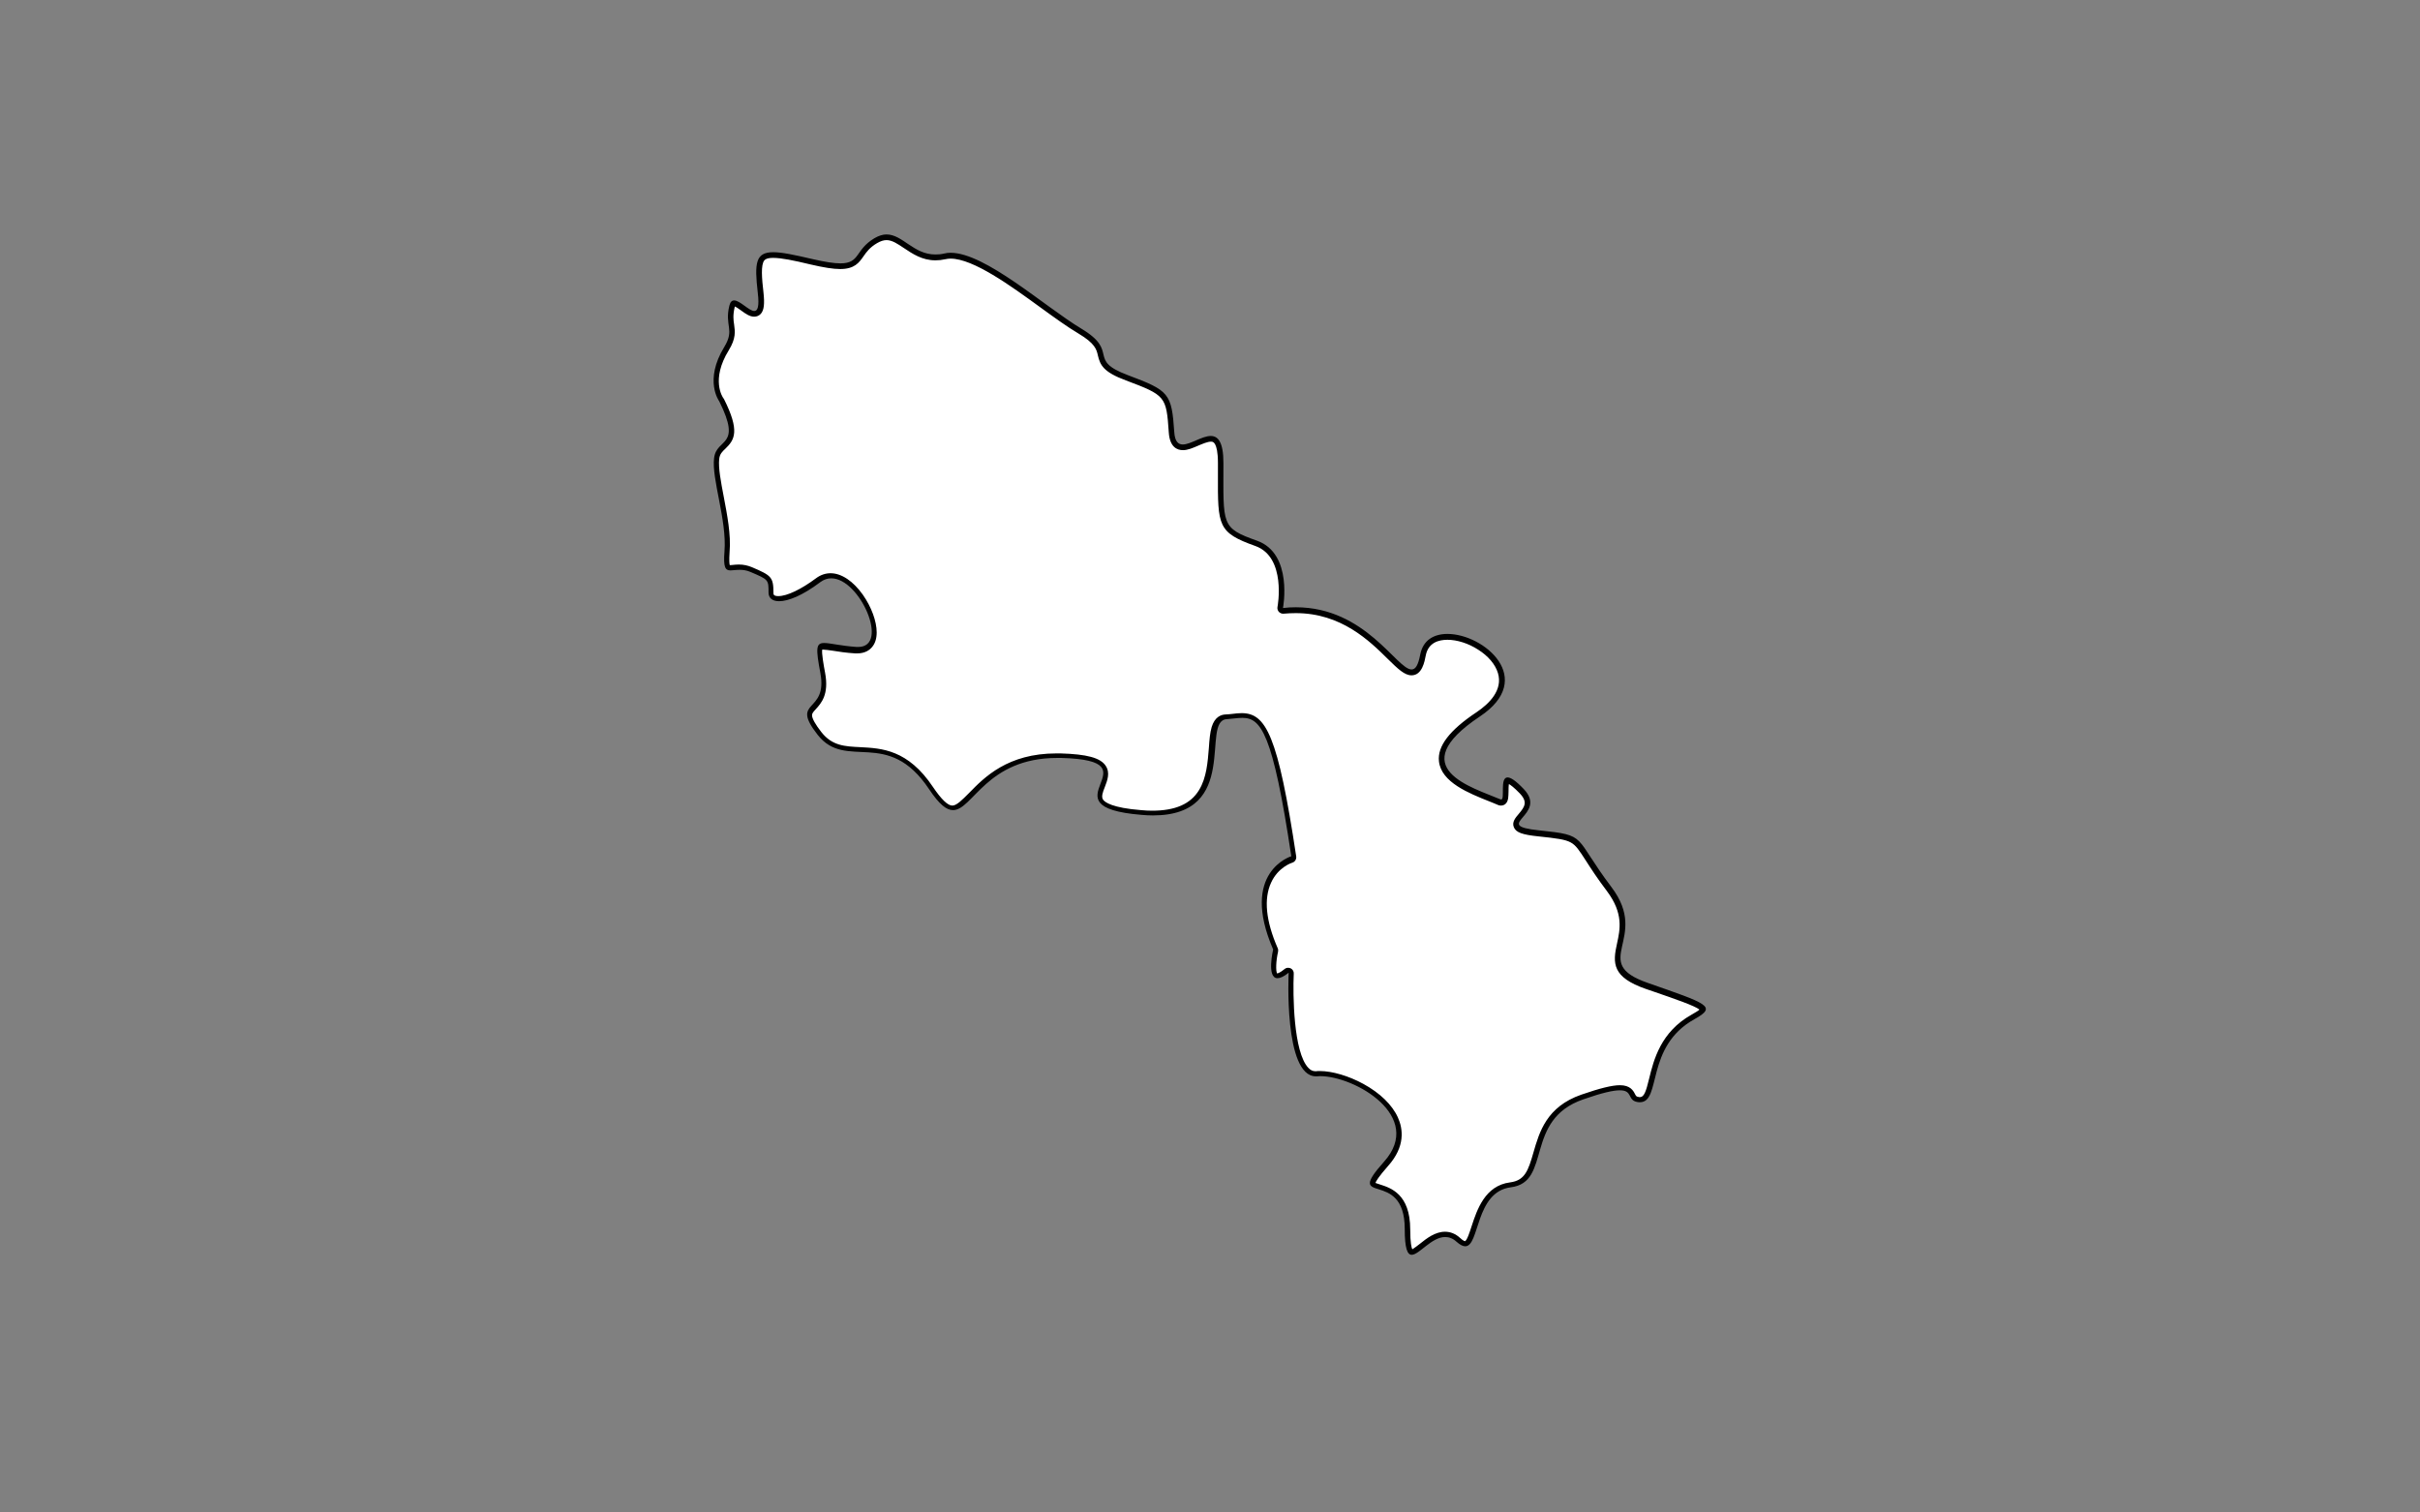 <?xml version="1.0" encoding="utf-8"?>
<!-- Generator: Adobe Illustrator 22.0.1, SVG Export Plug-In . SVG Version: 6.00 Build 0)  -->
<svg version="1.1" id="Calque_1" xmlns="http://www.w3.org/2000/svg" xmlns:xlink="http://www.w3.org/1999/xlink" x="0px" y="0px"
	 viewBox="0 0 1280 800" style="enable-background:new 0 0 1280 800;" xml:space="preserve">
<rect x="0" y="0" width="1280" height="800" fill="#808080" stroke="none"/>
<style type="text/css">
	.st0{fill:#FFFFFF;}
</style>
<g>
	<path class="st0" d="M746.8,662.3c-0.4,0-2.2-0.6-2.2-12.2c0-17.7-9.3-20.6-14.9-22.4c-1.7-0.5-3.4-1-3.5-1.7
		c-0.2-0.9,0.8-3.4,7.1-10.6c8.6-9.7,7.5-18.4,5-24c-6.5-14.5-28-23.7-40-23.7c-0.6,0-1.2,0-1.8,0.1c-0.2,0-0.3,0-0.5,0
		c-1.8,0-3.4-0.7-4.8-2.3c-10-10.5-8.1-50.5-8.1-50.9c0-0.6-0.3-1.1-0.8-1.4c-0.2-0.1-0.5-0.2-0.7-0.2c-0.3,0-0.7,0.1-0.9,0.3
		c-2.8,2.3-4.3,2.6-5,2.6c-0.4,0-0.7-0.1-1-0.5c-1.6-2-0.9-8.8,0.1-12.9c0.1-0.3,0-0.6-0.1-0.9c-6.4-14.9-7.6-26.9-3.5-35.9
		c4.1-8.8,12.1-11.3,12.1-11.4c0.7-0.2,1.2-0.9,1-1.7c-9.6-64.2-16-74.5-27.4-74.5c-1.5,0-3.1,0.2-4.7,0.4c-1.2,0.1-2.4,0.3-3.7,0.3
		c-6.2,0.4-6.8,7.7-7.4,16.3c-1.2,15.4-2.7,34.6-31.5,34.6c-1.9,0-3.9-0.1-6-0.3c-12-1-19.2-3.1-21.2-6.3c-1.4-2.2-0.3-5.1,0.8-8.1
		c1.3-3.3,2.6-6.8,0.5-9.9c-2.5-3.7-9.5-5.5-22.7-5.9c-0.7,0-1.4,0-2.1,0c-25.1,0-37.2,12.3-45.1,20.4c-3.9,4-7,7.1-10,7.1
		c-3,0-6.7-3.3-11.4-10.4c-12.9-19.3-25.8-19.9-37.2-20.4c-8.4-0.4-15.6-0.7-21.7-8.5c-7.3-9.3-5.7-11-2.9-14.2
		c2.8-3,6.6-7.2,4.5-18c-1.3-6.7-2.2-12.3-1.2-13.6c0.1-0.1,0.4-0.4,1.7-0.4c1.3,0,3.1,0.3,5.4,0.7c3.1,0.5,6.9,1.1,11.7,1.4
		c0.3,0,0.6,0,0.9,0c0,0,0,0,0,0c5.5,0,8.7-3.5,8.7-9.5c0-5.6-2.7-12.8-7-19c-4.8-6.8-10.6-10.7-15.9-10.7c-2.4,0-4.7,0.8-6.7,2.3
		c-8.3,6.2-15.9,9.8-20.9,9.8c-4.1,0-4.1-2.3-4.1-3.1c0-7.8-0.8-8.2-10.5-12.3c-2-0.9-4-1.3-6.3-1.3c-1.1,0-2.1,0.1-3,0.2
		c-0.7,0.1-1.3,0.1-1.8,0.1c-0.9,0-1.1-0.2-1.2-0.3c-0.7-0.8-0.9-3.5-0.5-8.2c0.7-9-1.3-19.5-3.1-28.9c-1.5-8-3-15.5-2.4-20.4
		c0.4-3.2,2-4.7,3.7-6.4c4.5-4.4,6.9-8.5-1.1-24.6c0-0.1-0.1-0.2-0.1-0.2c-0.3-0.4-7.4-10.4,2.8-27.1c3.5-5.7,3.1-9,2.6-12.5
		c-0.4-2.6-0.8-5.3,0.4-9.8c0.4-1.6,0.9-1.6,1.1-1.6c1.1,0,3.1,1.4,4.8,2.6c2.1,1.5,4.1,2.9,5.9,2.9c0.9,0,1.7-0.4,2.3-1
		c1.4-1.5,1.7-4.6,1-10.3c-1.1-9.5-1.3-15.4,0.9-17.9c1.1-1.2,2.9-1.8,5.8-1.8c4.4,0,11,1.4,20.2,3.6c6.8,1.6,11.7,2.4,15.2,2.4
		c6.8,0,8.8-2.8,11.1-6c1.6-2.3,3.5-4.9,7.7-7.4c2-1.2,3.8-1.7,5.6-1.7c3.4,0,6.5,2.1,10.1,4.5c4.3,2.9,9.2,6.2,15.9,6.2
		c1.6,0,3.3-0.2,5-0.6c0.9-0.2,2-0.3,3.1-0.3c12.5,0,31.6,13.9,48.4,26.1c7.3,5.3,14.1,10.3,20,13.8c9.4,5.6,10.3,9.3,11,12.6
		c1.1,4.6,2.6,8,13.8,12.2c21.5,8.1,22.4,9.1,23.7,28.8c0.4,5.3,2.4,8,6,8c0,0,0,0,0,0c2.3,0,4.8-1.1,7.5-2.3
		c2.5-1.1,5.2-2.2,7.3-2.2c1.4,0,5.2,0,5.2,12.8c0,2.2,0,4.2,0,6.1c-0.1,29.6,1.7,30.2,18.8,36.3c17.7,6.3,12.8,33.6,12.7,33.9
		c-0.1,0.5,0,0.9,0.4,1.3c0.3,0.3,0.7,0.5,1.1,0.5c0.1,0,0.1,0,0.2,0c2.2-0.2,4.5-0.4,6.6-0.4c24.6,0,39.8,14.9,49.8,24.8
		c5,4.9,8.3,8.2,11.4,8.2c3.8,0,5.2-4.6,6.1-9.2c1.6-8.4,8.8-9.7,12.9-9.7c10.6,0,24.9,8,28.2,18.6c2.4,7.8-1.7,15.6-11.9,22.4
		c-13.8,9.2-20.1,17.2-19.3,24.6c1.1,10.2,15.4,15.8,25.8,19.9c1.7,0.7,3.3,1.3,4.7,1.9c0.3,0.1,0.6,0.2,0.9,0.2c0,0,0,0,0,0
		c2.4,0,2.4-3,2.4-5.9c0-1.7,0-5.8,1-5.8c0.6,0,2.5,0.6,7.4,5.7c5.6,5.8,2.5,9.4-0.4,12.9c-1.6,1.9-3.1,3.6-2.3,5.5
		c0.8,2.1,3.9,3.1,11.9,4c18.7,2,18.8,2.2,26.1,13.4c2.5,3.9,5.9,9.1,11.1,16.1c9.2,12.3,7.2,21.5,5.5,28.8
		c-1.9,8.6-3.6,16.1,14.3,22.3l4.1,1.4c14.2,4.9,25.4,8.8,25.6,10.9c0,0.3-0.4,1.4-5.3,4.1c-15.8,8.8-19.2,22.6-21.7,32.7
		c-1.8,7.2-2.9,11-6.4,11c-0.3,0-0.7,0-1.1-0.1c-1.8-0.3-2.2-1.1-2.9-2.3c-0.9-1.6-2-3.9-6.7-3.9c-4,0-10.3,1.6-19.9,4.9
		c-17.6,6.1-21.3,19.1-24.3,29.5c-2.5,8.8-4.5,15.8-13.7,16.9c-12.4,1.5-16.2,13.4-19,22.1c-1.5,4.7-2.9,9-4.9,9
		c-0.6,0-1.7-0.4-3.6-2c-2.2-1.9-4.5-2.9-7-2.9c-4.6,0-8.9,3.4-12.3,6C750.1,660.6,747.9,662.3,746.8,662.3z"/>
	<path d="M468.9,127c3,0,5.9,2,9.2,4.2c4.5,3,9.6,6.5,16.7,6.5c1.7,0,3.5-0.2,5.3-0.6c0.8-0.2,1.8-0.3,2.7-0.3
		c12,0,31.7,14.3,47.5,25.8c7.3,5.3,14.2,10.3,20.1,13.8c8.9,5.3,9.6,8.5,10.3,11.6c1.2,5.1,2.9,8.8,14.8,13.2
		c21,7.9,21.4,8.4,22.7,27.5c0.5,7.8,4.4,9.4,7.5,9.4c2.6,0,5.3-1.2,8.1-2.4c2.4-1,4.9-2.1,6.7-2.1c0.9,0,1.5,0.2,2.2,1.4
		c0.7,1.3,1.5,4,1.5,9.9c0,2.2,0,4.2,0,6.1c-0.1,27.2-0.1,30.7,19.8,37.8c16.5,5.9,11.8,31.9,11.7,32.2c-0.2,0.9,0.1,1.9,0.7,2.6
		c0.6,0.6,1.4,1,2.2,1c0.1,0,0.2,0,0.3,0c2.2-0.2,4.4-0.3,6.5-0.3c24,0,38.9,14.6,48.7,24.3c5.3,5.2,8.8,8.6,12.5,8.6
		c5.6,0,6.9-7.3,7.5-10.4c1.3-7,7-8.4,11.5-8.4c5.1,0,11.1,1.9,16.2,5.2c5.4,3.4,9.1,7.8,10.5,12.4c2.7,9-4.6,16.2-11.3,20.7
		c-14.3,9.5-20.8,18-19.9,26c1.2,11.1,15.9,16.9,26.7,21.2c1.7,0.7,3.3,1.3,4.6,1.9c0.5,0.2,1,0.3,1.5,0.3c0.8,0,3.3-0.3,3.8-3.9
		c0.1-1,0.2-2.2,0.2-3.5c0-1.1,0-2.9,0.2-4c0.9,0.5,2.6,1.7,5.7,4.9c4.4,4.6,2.7,7.1-0.5,10.9c-1.7,2-3.7,4.3-2.6,7
		c1.1,2.8,4.4,4,13.1,4.9c9.6,1,14.1,1.6,17,3.2c2.8,1.5,4.5,4.2,8,9.6c2.5,3.9,5.9,9.2,11.2,16.2c8.8,11.8,6.9,20.2,5.3,27.6
		c-2.4,10.5-2.6,17.9,15.3,24.1l4.1,1.4c11.6,4,21.7,7.5,24.2,9.5c-0.5,0.5-1.7,1.3-4.2,2.7c-16.3,9.1-20,23.9-22.4,33.7
		c-1.7,7-2.7,9.9-4.9,9.9c-0.2,0-0.5,0-0.8-0.1c-1.1-0.2-1.2-0.4-1.8-1.5c-0.9-1.8-2.5-4.7-8-4.7c-4.1,0-10.6,1.6-20.4,5
		c-18.4,6.4-22.2,19.8-25.3,30.5c-2.8,9.8-4.6,14.9-12.4,15.9c-13.3,1.7-17.5,14.6-20.3,23.1c-0.9,2.8-2.4,7.5-3.5,8
		c0,0-0.8,0-2.6-1.7c-2.4-2.2-5.1-3.3-8-3.3c-5.2,0-9.7,3.5-13.3,6.4c-1.3,1-3.1,2.4-4,2.9c-0.4-0.8-1.1-3.4-1.1-10.5
		c0-18.8-10.4-22-16-23.8c-0.8-0.3-1.8-0.6-2.4-0.8c0.3-0.9,1.6-3.2,6.7-9c9.2-10.3,7.9-19.6,5.2-25.6c-3-6.7-9.5-13-18.3-17.8
		c-7.7-4.2-16.4-6.8-23.1-6.8c-0.6,0-1.3,0-1.9,0.1c-0.1,0-0.3,0-0.4,0c-1.4,0-2.6-0.6-3.7-1.8c-7.9-8.3-8.2-38.8-7.7-49.8
		c0.1-1.2-0.6-2.3-1.6-2.8c-0.4-0.2-0.9-0.3-1.4-0.3c-0.7,0-1.3,0.2-1.9,0.7c-2.3,1.9-3.5,2.2-3.9,2.3c-0.8-1.3-0.6-6.8,0.5-11.5
		c0.1-0.6,0.1-1.3-0.2-1.9c-6.3-14.4-7.4-26.1-3.5-34.6c3.7-8.2,10.9-10.5,11.2-10.6c1.4-0.4,2.3-1.8,2.1-3.3
		c-9.7-64.3-16-75.8-28.9-75.8c-1.6,0-3.2,0.2-4.9,0.4c-1.2,0.1-2.4,0.3-3.6,0.3c-2.5,0.1-5.7,1.4-7.3,6.6c-0.9,3-1.2,6.7-1.5,11.1
		c-0.6,7.4-1.2,15.8-5.2,22.3c-4.5,7.4-12.6,10.9-24.8,10.9c-1.9,0-3.8-0.1-5.9-0.3c-15.1-1.2-19.1-4.1-20.1-5.6
		c-0.9-1.5-0.3-3.5,1-6.7c1.3-3.4,2.9-7.5,0.4-11.2c-2.8-4.2-10-6.1-23.9-6.5c-0.7,0-1.4,0-2.1,0c-25.8,0-38.1,12.6-46.2,20.9
		c-3.7,3.7-6.6,6.7-8.9,6.7c-2.4,0-5.8-3.3-10.2-9.8c-13.3-19.9-27.2-20.5-38.4-21.1c-8.3-0.4-14.9-0.7-20.6-7.9
		c-3.2-4.1-4.9-7.1-5-8.9c0-1,0.5-1.7,2-3.3c2.8-3.1,7.1-7.7,4.9-19.3c-0.7-3.7-1.9-10.4-1.5-12.2c0.1,0,0.3,0,0.5,0
		c1.2,0,2.9,0.3,5.2,0.6c3.1,0.5,6.9,1.1,11.8,1.4c0.4,0,0.7,0,1,0c4.2,0,6.6-1.8,7.9-3.4c1.6-1.9,2.4-4.5,2.4-7.7
		c0-5.9-2.8-13.5-7.3-19.9c-5.1-7.2-11.3-11.4-17.1-11.4c-2.7,0-5.3,0.9-7.6,2.6c-7.9,5.9-15.4,9.5-20,9.5c-2.6,0-2.6-1-2.6-1.6
		c0-8.5-1.1-9.3-11.4-13.7c-2.2-0.9-4.4-1.4-6.9-1.4c-1.2,0-2.2,0.1-3.1,0.2c-0.6,0.1-1.2,0.1-1.6,0.1c-0.1,0-0.1,0-0.1,0
		c-0.2-0.6-0.4-2.3-0.1-6.9c0.8-9.2-1.3-19.8-3.1-29.3c-1.5-7.8-2.9-15.2-2.4-19.9c0.3-2.7,1.6-3.9,3.3-5.5
		c4.9-4.7,7.7-9.4-0.8-26.3c-0.1-0.2-0.2-0.3-0.3-0.4c-0.3-0.4-6.8-9.7,2.9-25.4c3.8-6.2,3.3-9.9,2.8-13.5c-0.4-2.5-0.7-5,0.3-9.3
		c0-0.1,0.1-0.2,0.1-0.3c0.9,0.4,2.4,1.5,3.4,2.2c2.3,1.7,4.5,3.2,6.8,3.2c1.3,0,2.6-0.5,3.5-1.5c1.7-1.9,2.1-5.2,1.4-11.5
		c-0.8-6.9-1.5-14.5,0.5-16.8c0.3-0.3,1.1-1.3,4.6-1.3c4.3,0,10.8,1.3,19.9,3.5c6.9,1.6,11.9,2.4,15.6,2.4c7.6,0,10-3.4,12.3-6.7
		c1.6-2.3,3.3-4.7,7.2-7C465.8,127.5,467.4,127,468.9,127C468.9,127,468.9,127,468.9,127 M389.1,161.5L389.1,161.5L389.1,161.5
		 M435.3,342.9L435.3,342.9L435.3,342.9 M798.5,413.9L798.5,413.9L798.5,413.9 M468.9,124c-1.9,0-4,0.6-6.4,2
		c-10.4,6.2-7.4,13.3-18,13.3c-3.3,0-8-0.7-14.9-2.3c-9.4-2.2-16-3.6-20.6-3.6c-9.4,0-10,5.7-8.2,21.4c0.9,7.4-0.1,9.7-1.8,9.7
		c-2.8,0-7.6-5.6-10.7-5.6c-1.1,0-2,0.7-2.5,2.7c-2.7,10.9,3,12.5-2.7,21.9c-10.9,17.8-2.7,28.7-2.7,28.7
		c12.3,24.6-1.4,19.2-2.7,30.1c-1.4,10.9,6.8,32.8,5.5,49.3c-0.7,8.7,0.5,10.1,3.2,10.1c1.3,0,2.9-0.3,4.8-0.3
		c1.7,0,3.6,0.2,5.7,1.1c9.6,4.1,9.6,4.1,9.6,10.9c0,2.9,2,4.6,5.6,4.6c4.8,0,12.4-3,21.8-10.1c1.9-1.4,3.8-2,5.8-2
		c15.1,0,31,36.3,14.2,36.3c-0.3,0-0.6,0-0.8,0c-8.5-0.6-14-2.1-17.2-2.1c-4.4,0-4.4,3-2,15.8c4.1,21.9-16.4,13.7-1.4,32.8
		c15.1,19.2,37-4.1,58.9,28.7c5.4,8.1,9.2,11.1,12.7,11.1c10.4,0,17.7-27.6,55.1-27.6c0.7,0,1.4,0,2.1,0c52,1.4-11,25.7,42.4,30.1
		c2.2,0.2,4.2,0.3,6.1,0.3c46.6,0,25.1-50.1,39-50.9c3.1-0.2,5.8-0.7,8.3-0.7c9.8,0,16.1,7.8,25.9,73.2c0,0-27.4,8.2-9.6,49.3
		c0,0-3.6,15.2,2.3,15.2c1.4,0,3.3-0.8,5.9-2.9c0,0-2.7,54.8,14.4,54.8c0.2,0,0.4,0,0.6,0c0.5,0,1.1-0.1,1.6-0.1
		c18.5,0,55.2,21.3,33.9,45.2c-21.9,24.6,10.9,2.7,10.9,35.6c0,10.4,1.4,13.7,3.7,13.7c3.9,0,10.5-9.4,17.7-9.4c2,0,4,0.7,6,2.5
		c1.9,1.7,3.4,2.4,4.6,2.4c7.7,0,5.2-28.8,24.1-31.2c21.9-2.7,6.8-35.6,38.3-46.5c10.3-3.6,16-4.8,19.4-4.8c7,0,3.8,5.3,9.3,6.2
		c0.5,0.1,0.9,0.1,1.3,0.1c11.5,0,2.7-29.4,28.8-43.9c12.3-6.8,6.8-8.2-24.6-19.2c-31.5-10.9,1.4-23.3-19.2-50.6
		s-12.3-27.4-38.3-30.1s5.2-7.9-8.2-21.9c-4.3-4.5-6.9-6.1-8.5-6.1c-4.3,0-1.2,11.7-3.4,11.7c-0.1,0-0.2,0-0.4-0.1
		c-14.7-6.3-52-16.4-10.9-43.8c30.1-20,2.2-43.7-17.1-43.7c-7.1,0-12.9,3.2-14.4,10.9c-1.1,5.7-2.5,7.9-4.6,7.9
		c-7.8,0-24.3-32.9-61.2-32.9c-2.2,0-4.5,0.1-6.8,0.4c0,0,5.5-28.7-13.7-35.6c-19.2-6.8-17.8-8.2-17.8-41.1
		c0-11.2-2.9-14.3-6.7-14.3c-4.6,0-10.7,4.5-14.8,4.5c-2.4,0-4.2-1.6-4.5-6.6c-1.4-20.5-2.7-21.9-24.6-30.1
		c-21.9-8.2-4.1-12.3-24.6-24.6c-19.3-11.6-50.7-40.1-69.1-40.1c-1.2,0-2.3,0.1-3.4,0.4c-1.6,0.4-3.2,0.5-4.6,0.5
		C483.3,134.7,477.4,124,468.9,124L468.9,124z"/>
</g>
</svg>
